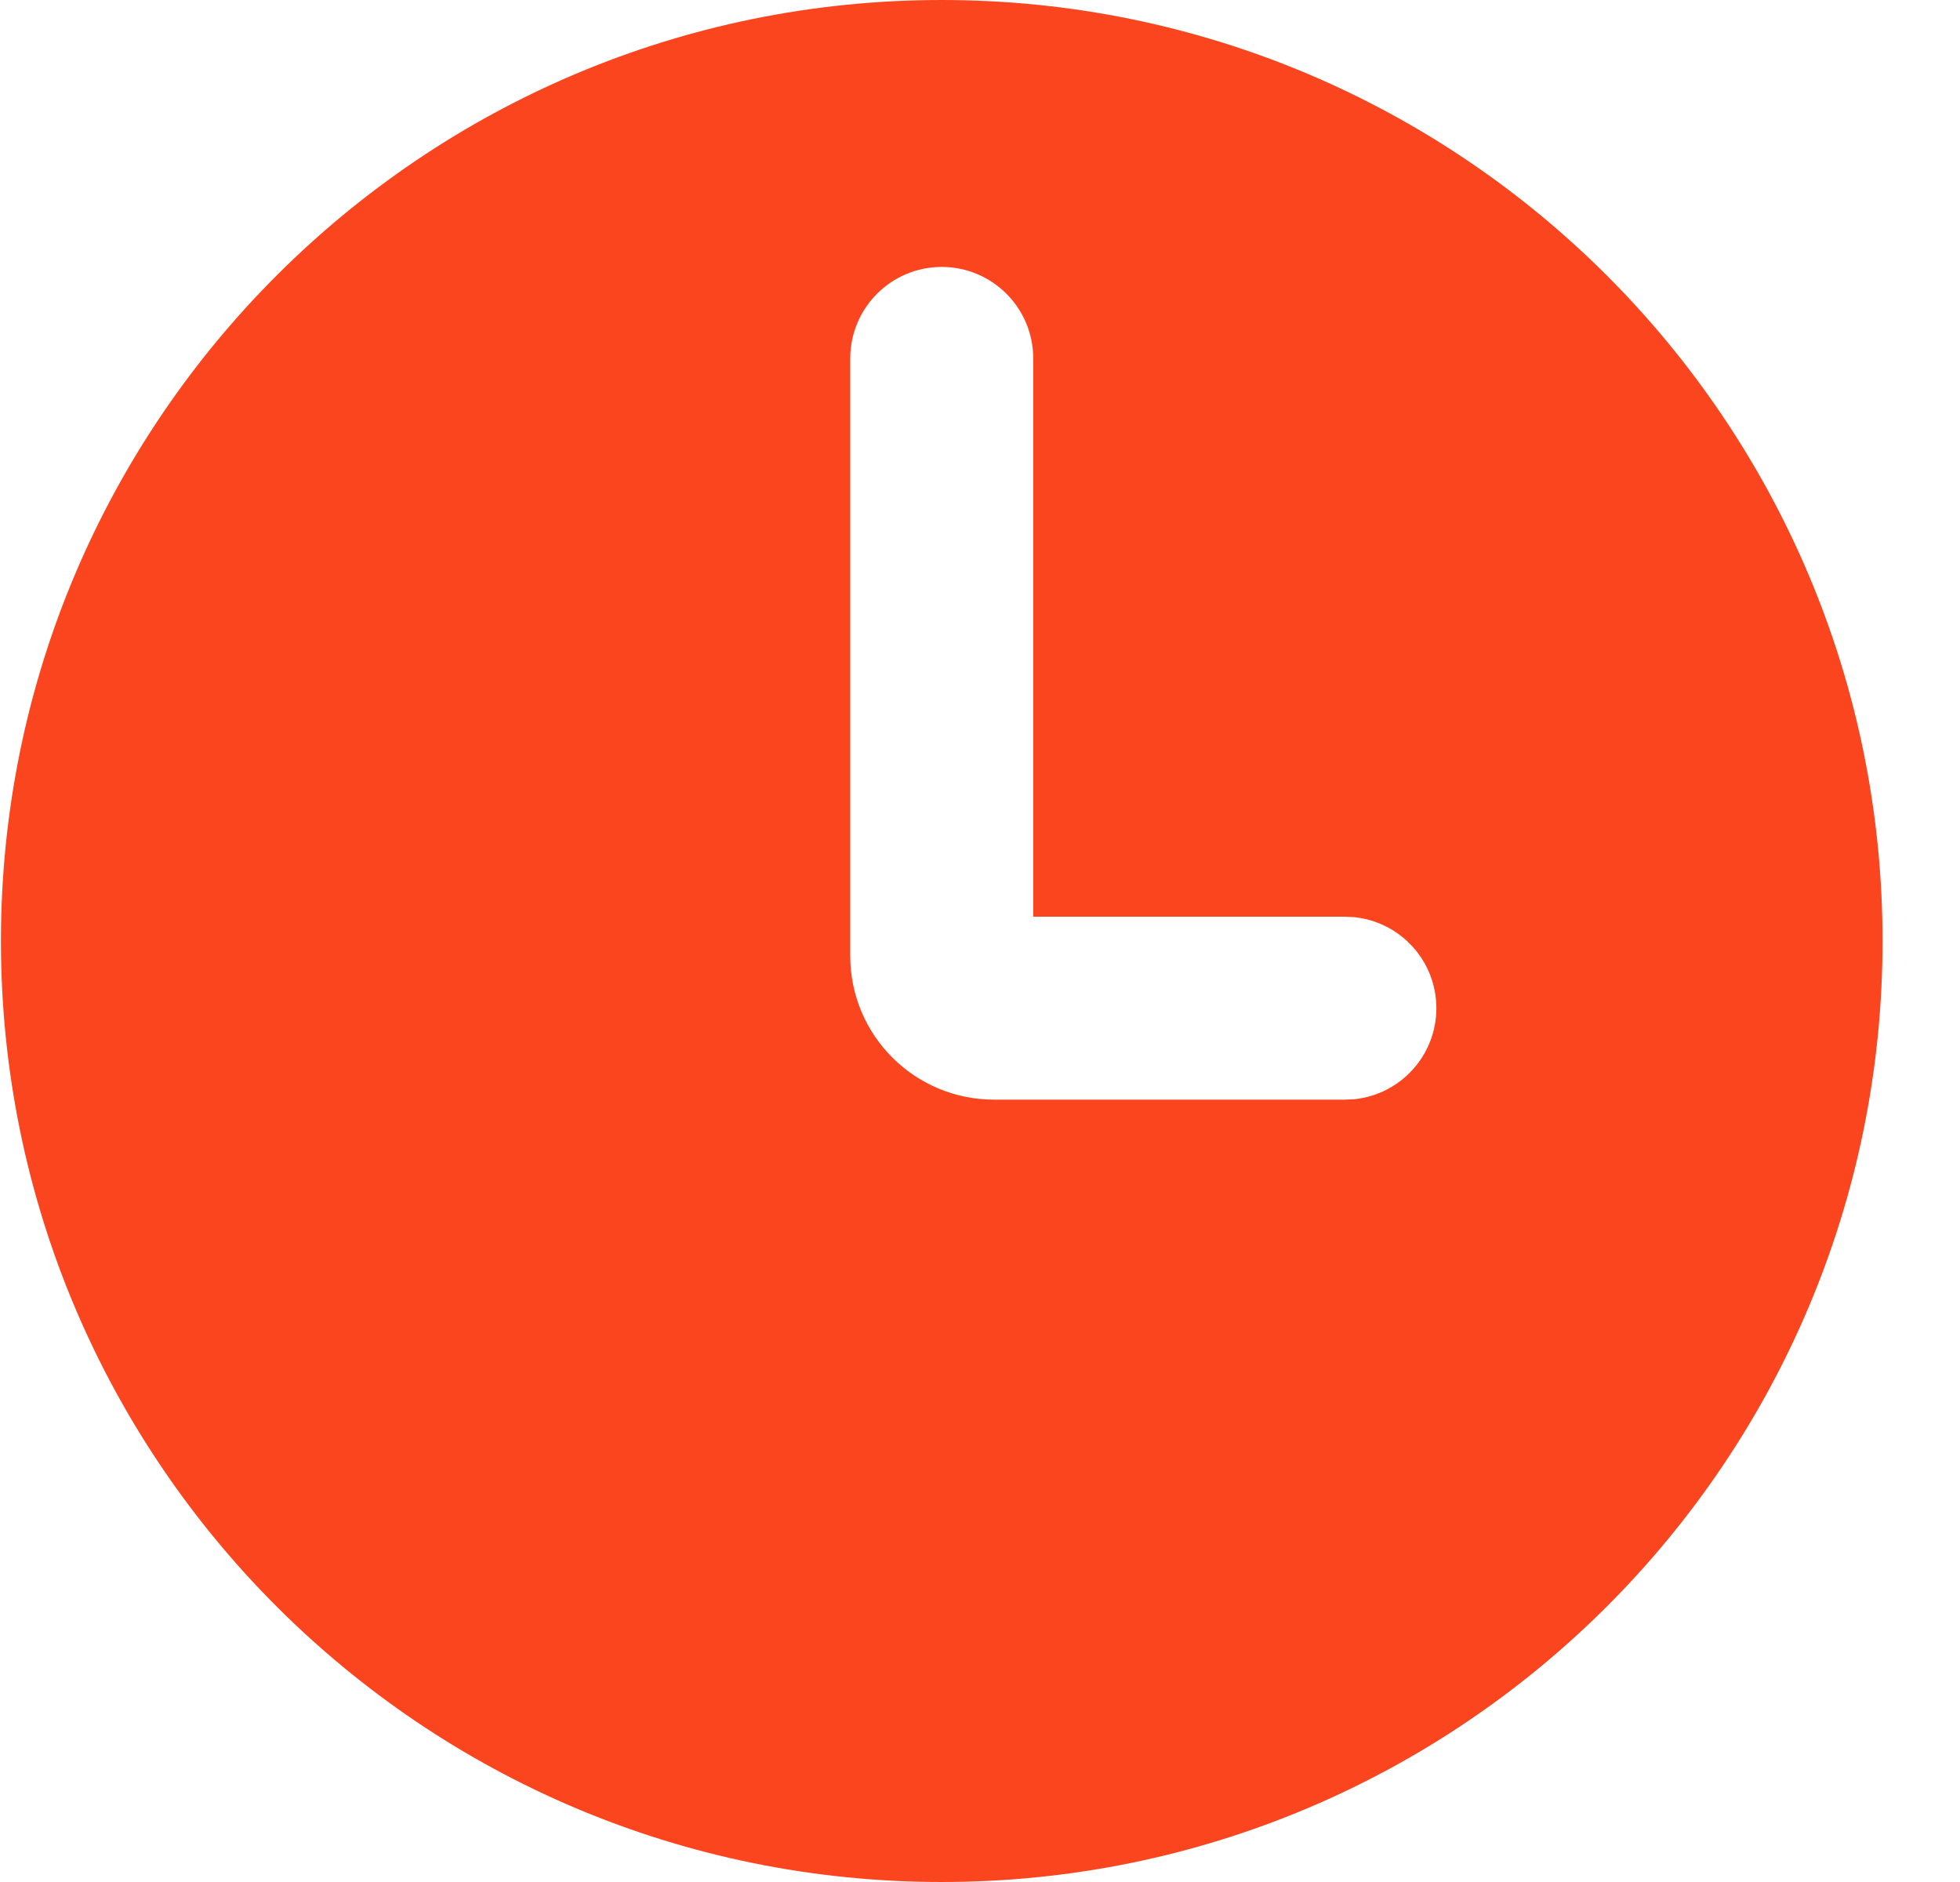 <svg width="25" height="24" viewBox="0 0 25 24" fill="none" xmlns="http://www.w3.org/2000/svg">
<path d="M12.012 0C18.639 0 24.012 5.373 24.012 12C24.012 18.627 18.639 24 12.012 24C5.384 24 0.012 18.627 0.012 12C0.012 5.373 5.384 0 12.012 0ZM12.012 3.404C11.367 3.404 10.845 3.927 10.845 4.571V12.19C10.845 13.203 11.666 14.023 12.679 14.023H17.154L17.273 14.018C17.862 13.958 18.321 13.461 18.321 12.857C18.321 12.253 17.862 11.756 17.273 11.696L17.154 11.69H13.179V4.571C13.179 3.927 12.656 3.404 12.012 3.404Z" fill="#FA451E"/>
</svg>
